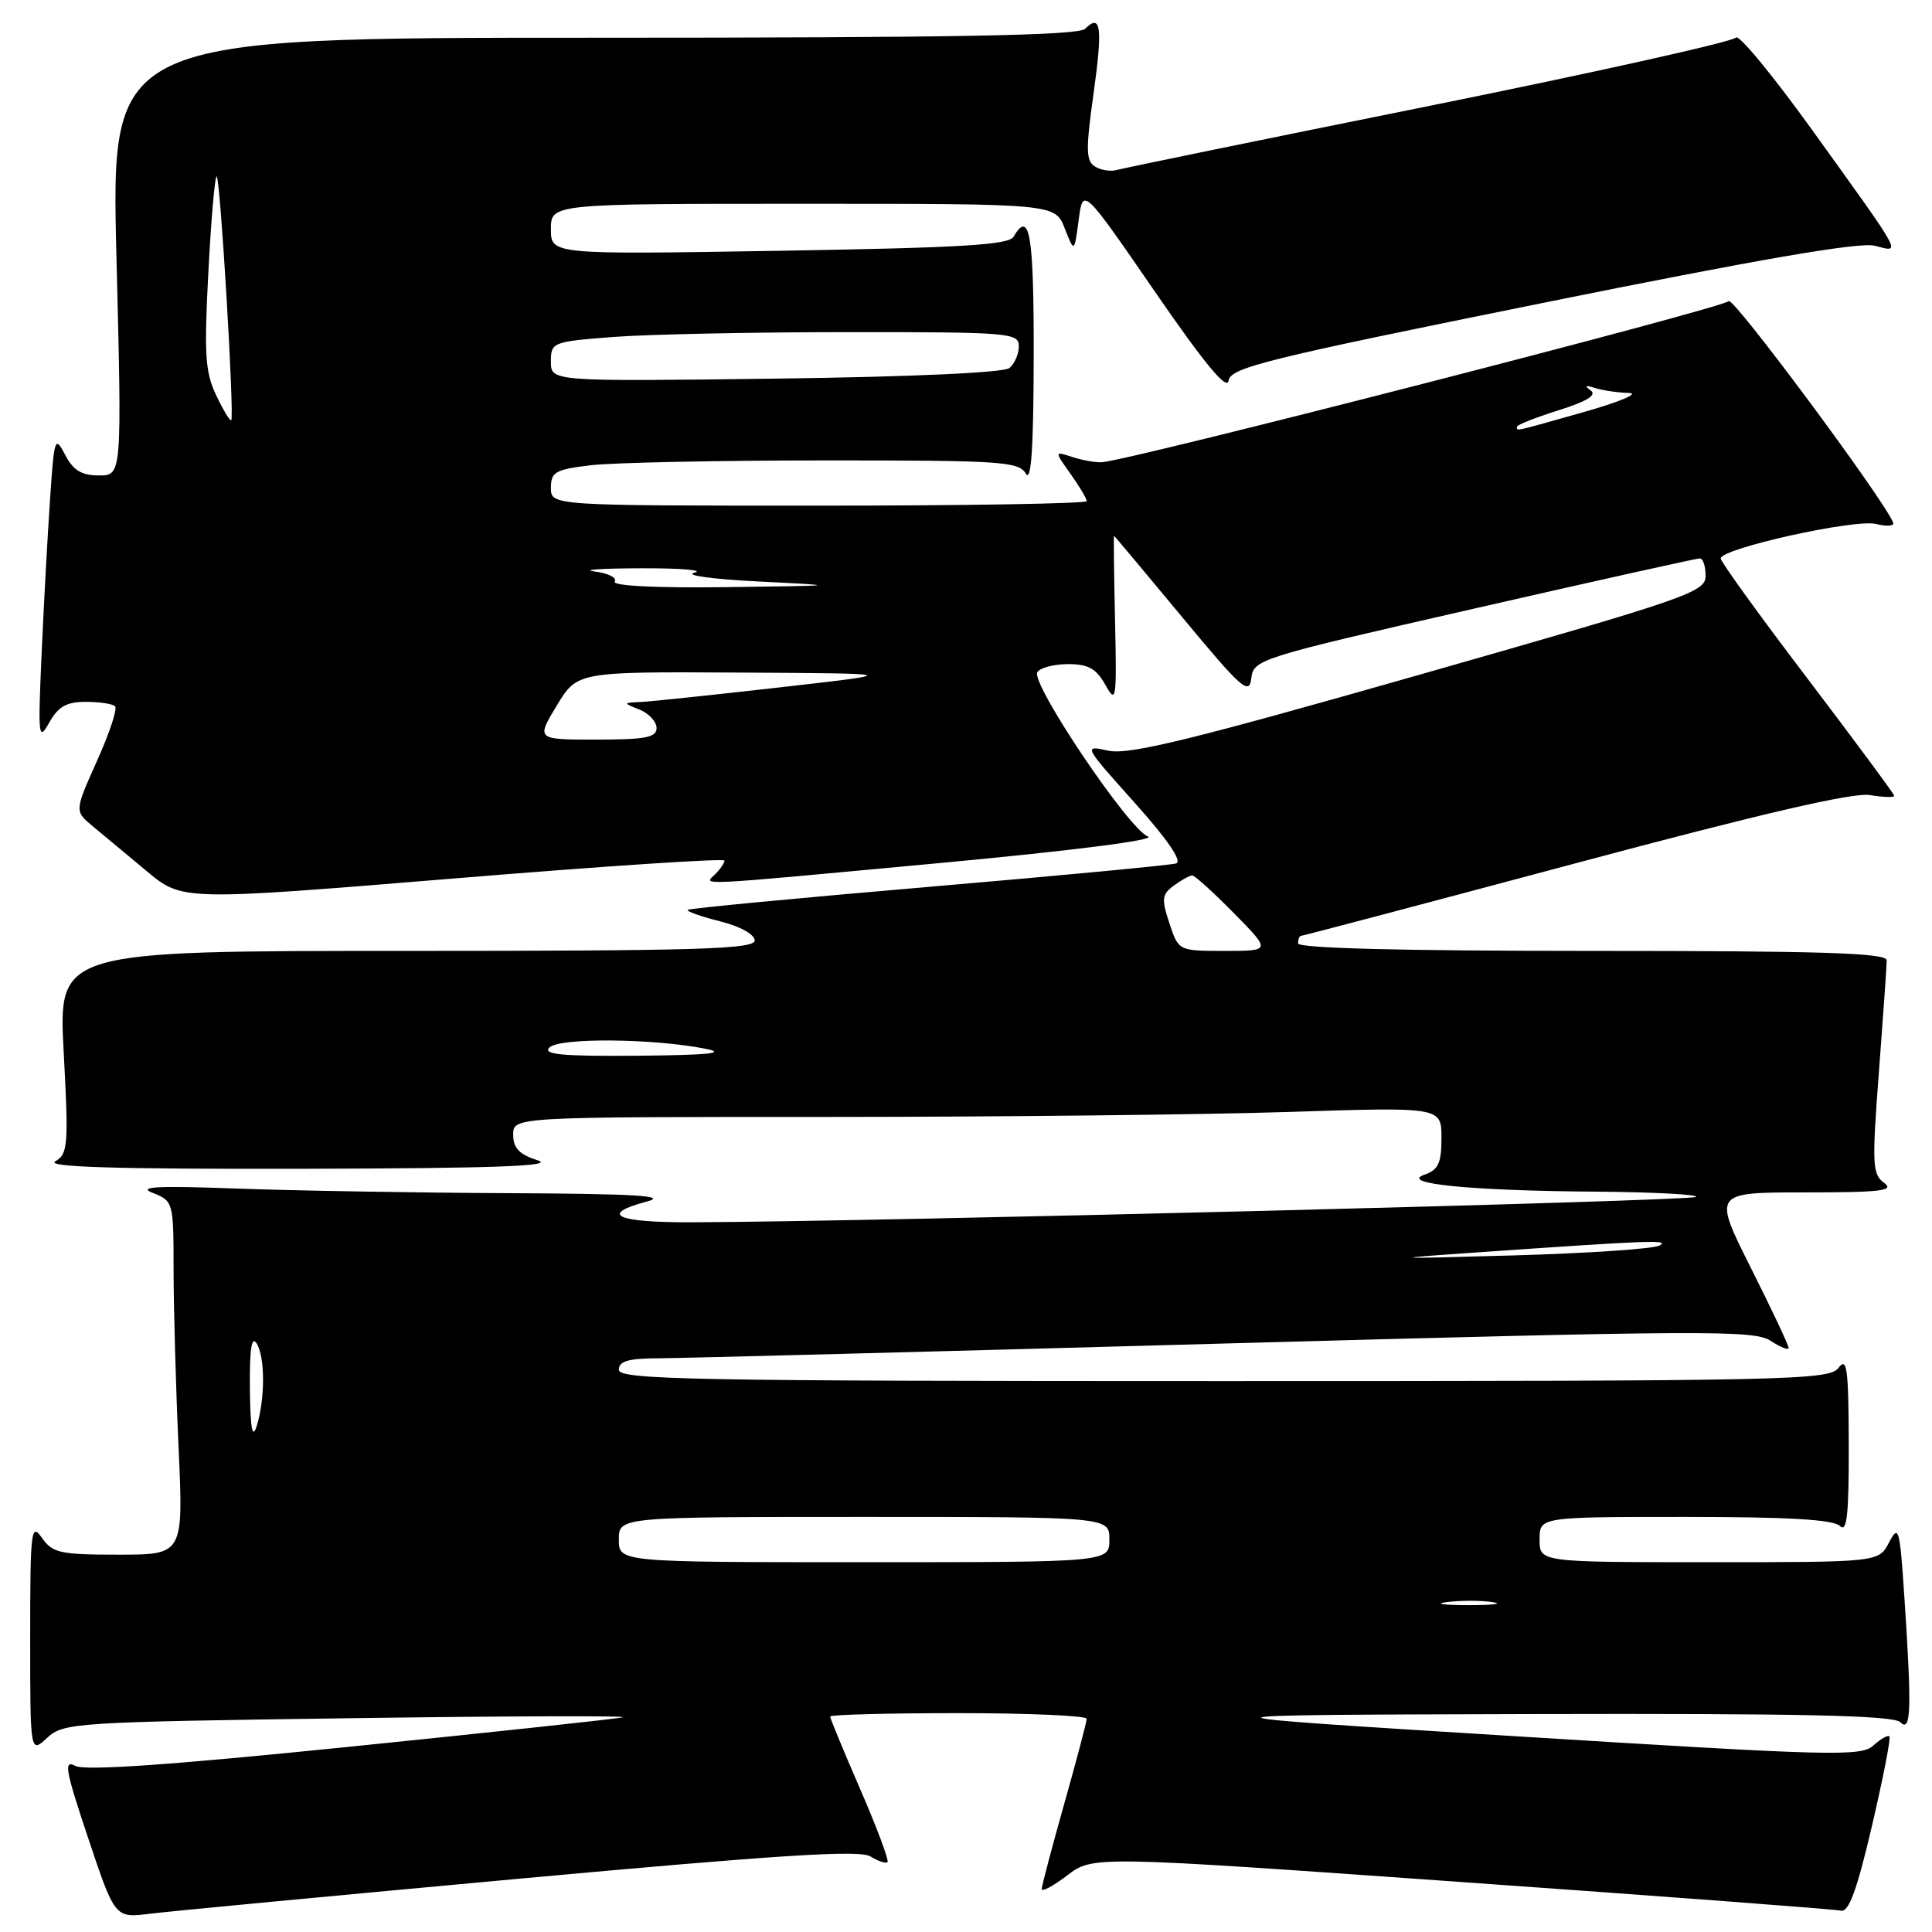 <?xml version="1.0" encoding="UTF-8" standalone="no"?>
<!DOCTYPE svg PUBLIC "-//W3C//DTD SVG 1.1//EN" "http://www.w3.org/Graphics/SVG/1.1/DTD/svg11.dtd" >
<svg xmlns="http://www.w3.org/2000/svg" xmlns:xlink="http://www.w3.org/1999/xlink" version="1.1" viewBox="0 0 256 256">
 <g >
 <path fill="currentColor"
d=" M 69.00 248.92 C 103.38 245.77 113.92 245.10 115.35 245.99 C 116.36 246.62 117.38 246.96 117.60 246.74 C 117.82 246.52 116.20 242.19 114.00 237.12 C 111.80 232.05 110.00 227.70 110.00 227.45 C 110.00 227.20 117.65 227.00 127.00 227.00 C 136.35 227.00 144.00 227.34 143.99 227.75 C 143.99 228.16 142.65 233.22 141.02 239.00 C 139.39 244.78 138.05 249.86 138.03 250.30 C 138.01 250.74 139.53 249.93 141.40 248.51 C 144.81 245.91 144.81 245.91 193.67 249.38 C 220.54 251.28 243.16 252.99 243.93 253.17 C 244.97 253.41 246.05 250.48 248.03 242.00 C 249.51 235.68 250.56 230.32 250.36 230.09 C 250.17 229.86 249.21 230.40 248.23 231.29 C 246.60 232.77 242.83 232.67 200.98 230.07 C 155.50 227.25 155.50 227.25 203.05 227.12 C 238.84 227.03 250.90 227.30 251.80 228.20 C 253.23 229.63 253.33 226.58 252.34 211.63 C 251.73 202.47 251.58 201.95 250.31 204.38 C 248.94 207.00 248.94 207.00 226.47 207.00 C 204.00 207.00 204.00 207.00 204.00 204.00 C 204.00 201.00 204.00 201.00 223.30 201.00 C 236.98 201.00 242.95 201.35 243.80 202.20 C 244.73 203.13 244.99 200.74 244.97 191.45 C 244.94 181.30 244.74 179.76 243.61 181.25 C 242.36 182.89 237.29 183.00 162.14 183.00 C 91.57 183.00 82.00 182.82 82.00 181.50 C 82.00 180.36 83.26 179.99 87.25 179.98 C 90.14 179.97 123.93 179.09 162.36 178.02 C 225.90 176.27 232.43 176.23 234.61 177.66 C 235.92 178.52 237.00 178.95 237.00 178.60 C 237.00 178.25 234.75 173.47 231.99 167.98 C 226.98 158.00 226.98 158.00 239.18 158.00 C 249.24 158.00 251.08 157.78 249.66 156.74 C 248.09 155.59 248.03 154.32 248.97 141.99 C 249.53 134.57 250.00 127.94 250.00 127.25 C 250.00 126.27 241.53 126.00 211.00 126.00 C 185.67 126.00 172.00 125.65 172.00 125.00 C 172.00 124.45 172.18 124.00 172.41 124.00 C 172.64 124.00 188.95 119.69 208.66 114.42 C 233.36 107.81 245.51 104.99 247.75 105.35 C 249.54 105.64 251.00 105.69 251.00 105.46 C 251.00 105.23 245.82 98.24 239.50 89.91 C 233.17 81.59 228.00 74.43 228.00 74.00 C 228.00 72.68 245.79 68.73 248.59 69.43 C 250.02 69.79 251.04 69.70 250.85 69.24 C 249.55 66.06 229.54 39.12 229.06 39.90 C 228.53 40.76 149.78 61.00 146.00 61.25 C 145.18 61.30 143.42 60.99 142.10 60.56 C 139.70 59.77 139.70 59.77 141.85 62.79 C 143.03 64.45 144.00 66.08 144.00 66.40 C 144.00 66.73 128.03 67.00 108.50 67.00 C 73.00 67.00 73.00 67.00 73.00 64.64 C 73.00 62.54 73.58 62.21 78.25 61.65 C 81.14 61.30 95.07 61.01 109.20 61.01 C 132.63 61.00 134.99 61.15 135.92 62.75 C 136.64 63.99 136.95 59.46 136.97 47.25 C 137.00 31.02 136.44 27.71 134.30 31.37 C 133.66 32.46 127.37 32.83 103.25 33.23 C 73.00 33.73 73.00 33.73 73.00 30.36 C 73.00 27.00 73.00 27.00 106.40 27.00 C 139.80 27.00 139.80 27.00 141.08 30.25 C 142.35 33.50 142.35 33.50 142.93 29.15 C 143.50 24.80 143.50 24.80 153.00 38.60 C 159.58 48.16 162.59 51.80 162.79 50.45 C 163.05 48.71 167.58 47.59 204.29 40.17 C 233.03 34.35 246.38 32.05 248.40 32.56 C 251.95 33.46 252.42 34.33 240.14 17.25 C 234.90 9.97 230.34 4.44 230.01 4.98 C 229.68 5.51 211.43 9.58 189.46 14.02 C 167.48 18.45 148.82 22.28 148.00 22.52 C 147.18 22.76 145.86 22.55 145.09 22.07 C 143.89 21.32 143.86 19.84 144.89 12.48 C 146.13 3.61 145.89 1.71 143.78 3.82 C 142.90 4.70 126.56 5.00 78.65 5.00 C 14.71 5.00 14.71 5.00 15.43 34.00 C 16.16 63.00 16.16 63.00 13.11 63.00 C 10.81 63.00 9.71 62.33 8.64 60.28 C 7.28 57.69 7.19 57.95 6.64 66.03 C 6.32 70.69 5.81 79.90 5.52 86.50 C 5.02 97.68 5.09 98.31 6.52 95.75 C 7.72 93.62 8.80 93.00 11.37 93.00 C 13.18 93.00 14.93 93.26 15.25 93.59 C 15.58 93.91 14.50 97.17 12.85 100.83 C 9.87 107.48 9.87 107.48 12.30 109.49 C 13.63 110.60 16.85 113.27 19.44 115.43 C 24.14 119.36 24.14 119.36 60.07 116.41 C 79.83 114.78 96.00 113.71 96.00 114.03 C 96.00 114.34 95.46 115.14 94.80 115.80 C 93.24 117.36 91.19 117.46 124.82 114.33 C 142.17 112.71 153.31 111.29 152.11 110.84 C 149.58 109.91 136.55 90.54 137.45 89.07 C 137.82 88.48 139.65 88.00 141.53 88.00 C 144.21 88.00 145.26 88.59 146.47 90.75 C 147.90 93.33 147.98 92.81 147.75 82.25 C 147.61 76.06 147.55 71.00 147.61 71.00 C 147.67 71.00 151.72 75.83 156.61 81.73 C 164.52 91.27 165.53 92.17 165.80 89.89 C 166.10 87.37 166.71 87.18 195.30 80.65 C 211.36 76.98 224.84 73.98 225.25 73.99 C 225.66 74.00 226.00 75.03 226.00 76.30 C 226.00 78.46 223.83 79.21 188.11 89.40 C 157.79 98.05 149.56 100.06 146.87 99.47 C 143.53 98.74 143.54 98.76 150.35 106.37 C 154.74 111.27 156.70 114.15 155.84 114.41 C 155.10 114.64 140.32 116.04 123.00 117.52 C 105.67 119.00 91.33 120.37 91.13 120.56 C 90.92 120.75 92.84 121.43 95.38 122.07 C 98.08 122.75 100.00 123.81 100.00 124.62 C 100.00 125.77 92.44 126.00 53.87 126.00 C 7.73 126.00 7.73 126.00 8.44 139.41 C 9.10 151.76 9.01 152.90 7.33 153.88 C 6.01 154.64 15.22 154.92 40.00 154.87 C 65.44 154.81 73.65 154.52 71.25 153.75 C 68.80 152.97 68.00 152.13 68.00 150.36 C 68.00 148.00 68.00 148.00 109.25 148.00 C 131.94 148.00 159.61 147.70 170.75 147.34 C 191.00 146.68 191.00 146.68 191.00 150.77 C 191.00 154.12 190.59 155.01 188.75 155.65 C 185.34 156.84 194.83 157.78 211.42 157.90 C 219.07 157.96 225.06 158.27 224.73 158.60 C 224.20 159.14 115.90 161.88 91.75 161.96 C 81.63 162.00 79.28 160.92 85.75 159.20 C 88.58 158.45 84.08 158.18 67.41 158.10 C 55.26 158.05 39.06 157.77 31.41 157.49 C 20.76 157.10 18.14 157.24 20.25 158.07 C 22.97 159.15 23.00 159.27 23.00 168.33 C 23.01 173.38 23.30 183.91 23.66 191.75 C 24.31 206.00 24.31 206.00 15.71 206.00 C 7.96 206.00 6.96 205.78 5.56 203.78 C 4.12 201.72 4.00 202.73 4.00 216.95 C 4.00 232.35 4.00 232.35 6.25 230.27 C 8.42 228.27 9.82 228.18 46.50 227.67 C 67.40 227.38 83.60 227.33 82.50 227.56 C 81.40 227.79 65.04 229.55 46.15 231.47 C 22.50 233.88 11.24 234.66 9.98 233.99 C 8.41 233.15 8.65 234.50 11.69 243.58 C 15.23 254.16 15.23 254.16 19.86 253.58 C 22.41 253.26 44.52 251.17 69.00 248.92 Z  M 191.77 212.28 C 193.57 212.05 196.27 212.06 197.77 212.29 C 199.27 212.51 197.80 212.70 194.50 212.69 C 191.20 212.68 189.97 212.50 191.77 212.28 Z  M 82.00 204.00 C 82.00 201.00 82.00 201.00 114.50 201.00 C 147.00 201.00 147.00 201.00 147.00 204.00 C 147.00 207.00 147.00 207.00 114.50 207.00 C 82.00 207.00 82.00 207.00 82.00 204.00 Z  M 33.11 184.00 C 33.06 178.82 33.33 176.96 34.00 178.00 C 35.14 179.76 35.14 185.44 34.00 189.00 C 33.44 190.76 33.17 189.27 33.11 184.00 Z  M 195.00 166.00 C 218.84 164.34 221.31 164.25 219.89 165.04 C 219.11 165.48 210.38 166.07 200.49 166.35 C 184.14 166.82 183.64 166.79 195.00 166.00 Z  M 72.80 138.80 C 74.12 137.48 86.54 137.59 93.50 138.97 C 96.39 139.55 93.92 139.80 84.55 139.89 C 74.45 139.97 71.87 139.73 72.80 138.80 Z  M 154.95 122.33 C 153.88 119.10 153.95 118.51 155.56 117.33 C 156.56 116.60 157.65 116.00 157.98 116.00 C 158.31 116.00 160.79 118.25 163.50 121.00 C 168.42 126.00 168.42 126.00 162.29 126.00 C 156.16 126.00 156.16 126.00 154.95 122.33 Z  M 73.77 93.50 C 76.49 89.00 76.49 89.00 97.99 89.12 C 119.50 89.24 119.50 89.24 103.50 91.06 C 94.70 92.06 86.38 92.94 85.00 93.01 C 82.51 93.13 82.51 93.13 84.75 94.03 C 85.99 94.53 87.00 95.63 87.00 96.47 C 87.00 97.72 85.52 98.00 79.02 98.00 C 71.05 98.00 71.05 98.00 73.77 93.50 Z  M 81.46 77.06 C 81.78 76.55 80.57 75.95 78.77 75.72 C 76.97 75.50 79.78 75.31 85.00 75.30 C 90.22 75.28 93.38 75.55 92.00 75.89 C 90.62 76.22 94.45 76.75 100.50 77.05 C 111.50 77.60 111.50 77.60 96.19 77.80 C 86.89 77.92 81.11 77.63 81.46 77.06 Z  M 201.00 56.55 C 201.00 56.30 203.48 55.32 206.51 54.37 C 210.33 53.16 211.63 52.35 210.76 51.72 C 209.89 51.09 210.07 51.00 211.33 51.41 C 212.34 51.73 214.36 52.03 215.83 52.07 C 217.30 52.11 214.68 53.23 210.00 54.56 C 200.39 57.28 201.00 57.15 201.00 56.55 Z  M 28.65 52.39 C 27.18 49.31 27.03 46.95 27.62 35.88 C 27.99 28.78 28.49 23.16 28.72 23.39 C 29.21 23.87 31.08 55.26 30.64 55.69 C 30.49 55.85 29.59 54.36 28.65 52.39 Z  M 73.00 47.93 C 73.00 45.35 73.17 45.28 81.25 44.65 C 85.79 44.30 99.74 44.01 112.25 44.01 C 133.84 44.00 135.00 44.10 135.00 45.88 C 135.00 46.91 134.44 48.21 133.75 48.77 C 132.99 49.38 120.78 49.94 102.75 50.17 C 73.00 50.55 73.00 50.55 73.00 47.93 Z "/>
</g>
</svg>